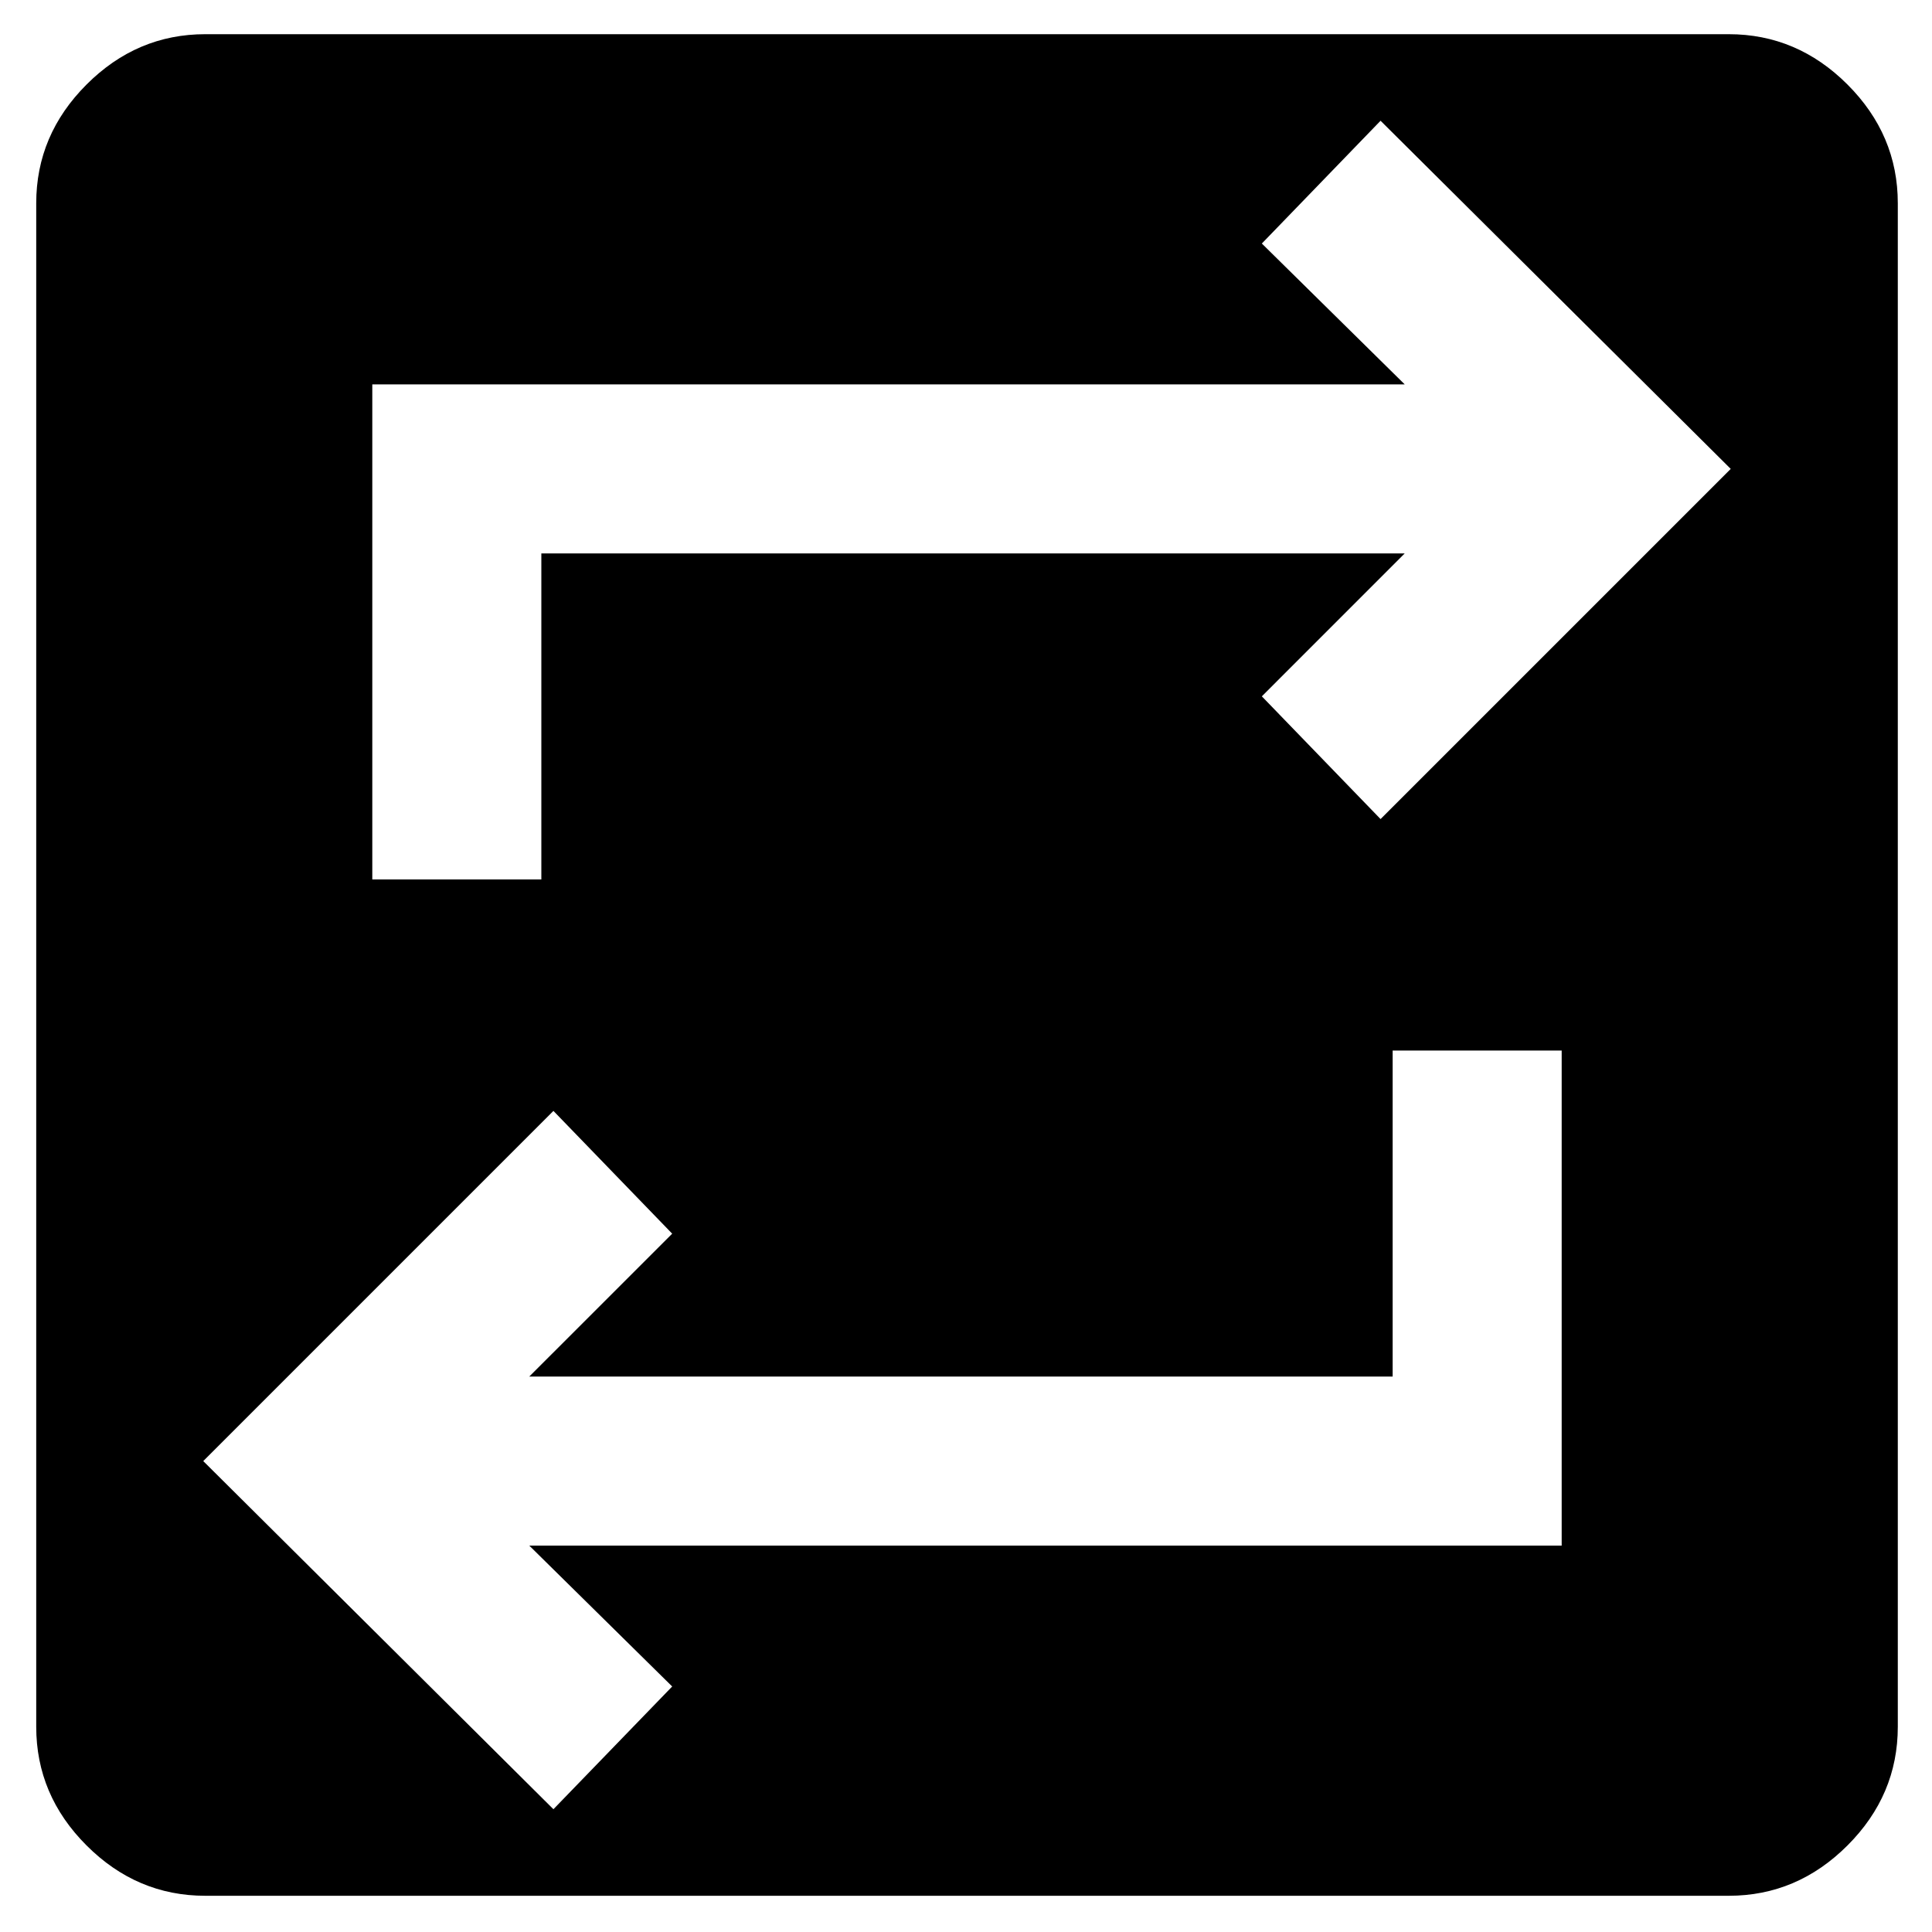 <svg xmlns="http://www.w3.org/2000/svg" height="40" width="40"><path d="M4.25 39.25q-1.417 0-2.458-1.042Q.75 37.167.75 35.75V4.208q0-1.416 1.042-2.458Q2.833.708 4.25.708h31.542q1.416 0 2.458 1.042 1.042 1.042 1.042 2.458V35.75q0 1.417-1.042 2.458-1.042 1.042-2.458 1.042Zm7.208-1.792 2.459-2.541L10.958 32h21.375V21.75h-3.5v6.75H10.958l2.959-2.958L11.458 23l-7.25 7.25Zm-3.75-19.25h3.5v-6.75h17.875l-2.958 2.959 2.458 2.541 7.25-7.25-7.25-7.208-2.458 2.542 2.958 2.916H7.708Z"/></svg>